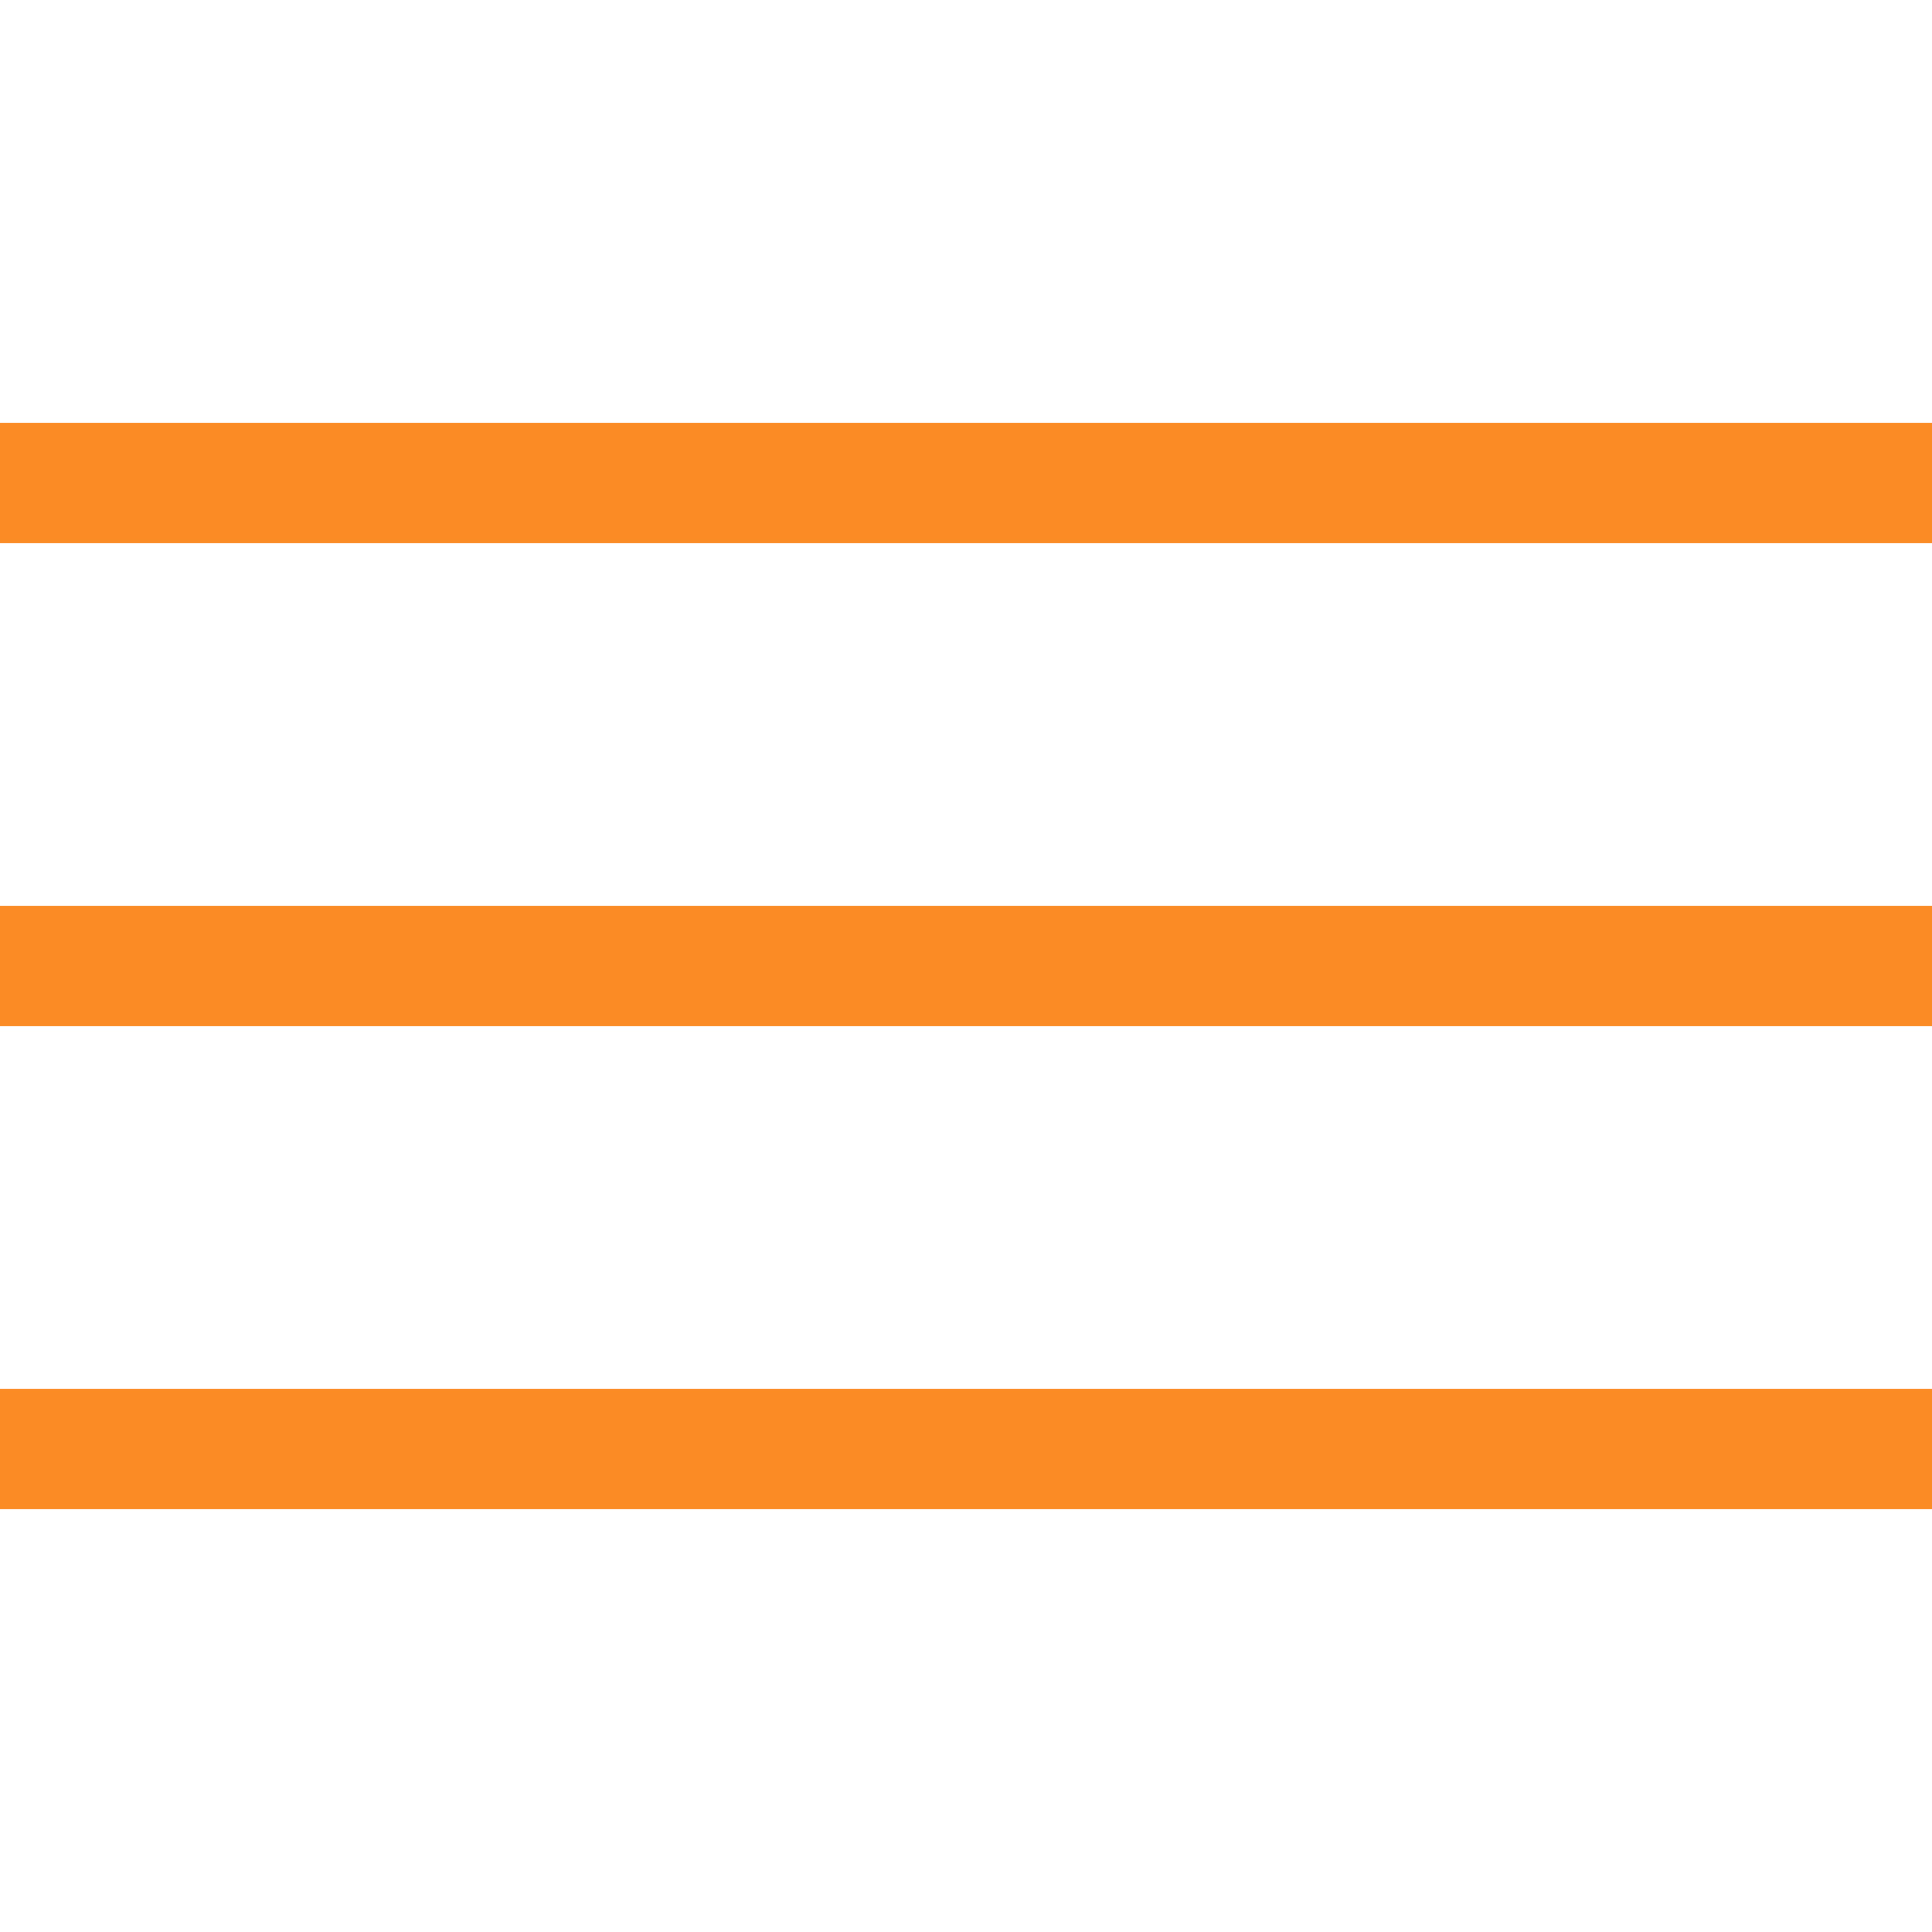 <svg width="128" height="128" viewBox="0 0 128 128" fill="none" xmlns="http://www.w3.org/2000/svg">
<rect y="28" width="128" height="8" fill="#FB8B24"/>
<rect y="60" width="128" height="8" fill="#FB8B24"/>
<rect y="92" width="128" height="8" fill="#FB8B24"/>
</svg>
